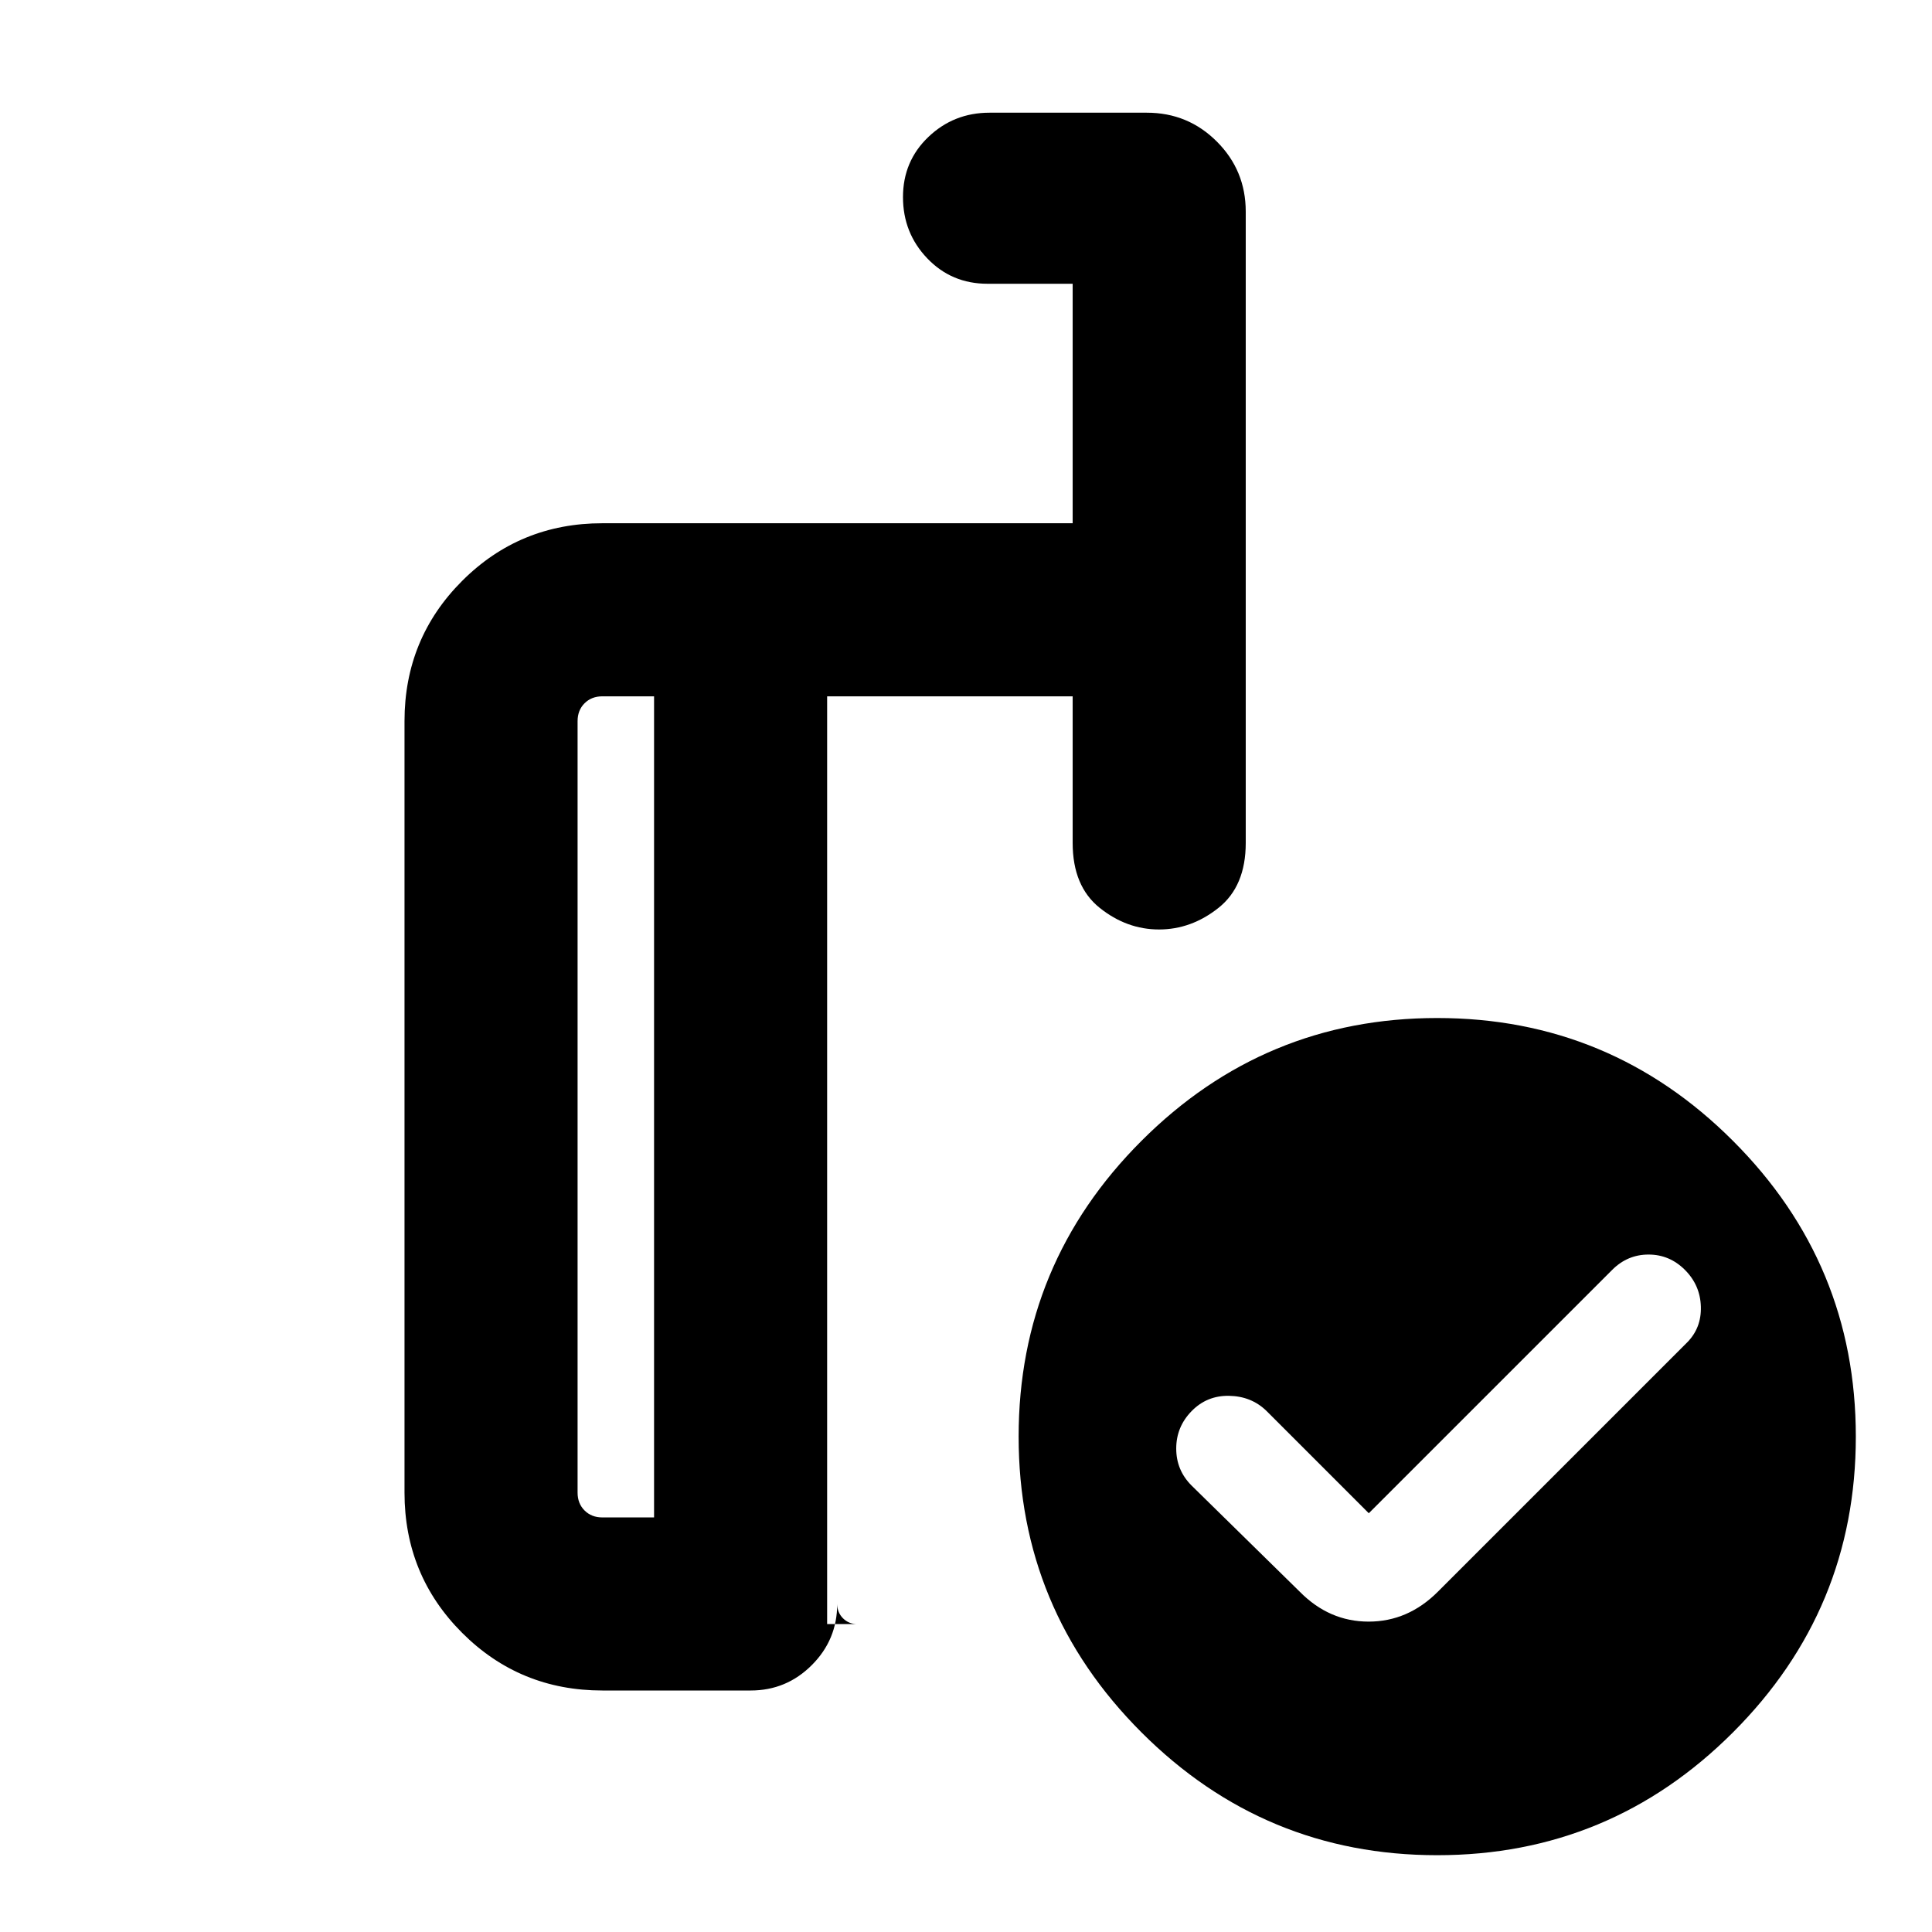 <svg xmlns="http://www.w3.org/2000/svg" height="24" viewBox="0 -960 960 960" width="24"><path d="M680.15-208.08 629.23-259q-7.48-7.23-18.51-7.42-11.03-.2-18.64 7.62-7.62 7.81-7.62 18.58 0 10.76 7.62 18.37l53.77 52.77q14.66 14.85 34.21 14.85t34.4-14.85l123.77-123.77q7.23-7.23 6.92-17.88-.31-10.66-7.92-18.27-7.62-7.62-18.08-7.62-10.46 0-18.07 7.62L680.15-208.08ZM325-206v-408h-25.69q-5.39 0-8.85 3.46t-3.46 8.85v383.38q0 5.39 3.46 8.85t8.85 3.46H325Zm-25.69 86q-41.03 0-69.67-28.64T201-218.31v-383.38q0-41.03 28.64-69.67T299.31-700H533v-119h-42.31q-17.87 0-29.93-12.62-12.07-12.61-12.07-30.45t12.62-29.88Q473.92-904 491.69-904h78.15q20.47 0 34.81 14.35Q619-875.31 619-854.84v313.69q0 21.5-13.52 32.25-13.51 10.75-29.57 10.75-16.06 0-29.49-10.75Q533-519.65 533-541.15V-614H411v461h15q-4.23 0-7.12-2.88Q416-158.77 416-163q0 17.77-12.62 30.38Q390.77-120 373-120h-73.69Zm414.84-334.15q85.93 0 146.96 61.04 61.04 61.03 61.04 146.96 0 85.92-61.04 146.96-61.03 61.03-146.96 61.03-85.92 0-146.96-61.03-61.04-61.04-61.04-146.96 0-85.93 61.04-146.96 61.04-61.04 146.96-61.04ZM368-410Zm-43 204v-408 408Zm86 53v-461 461Z"/></svg>